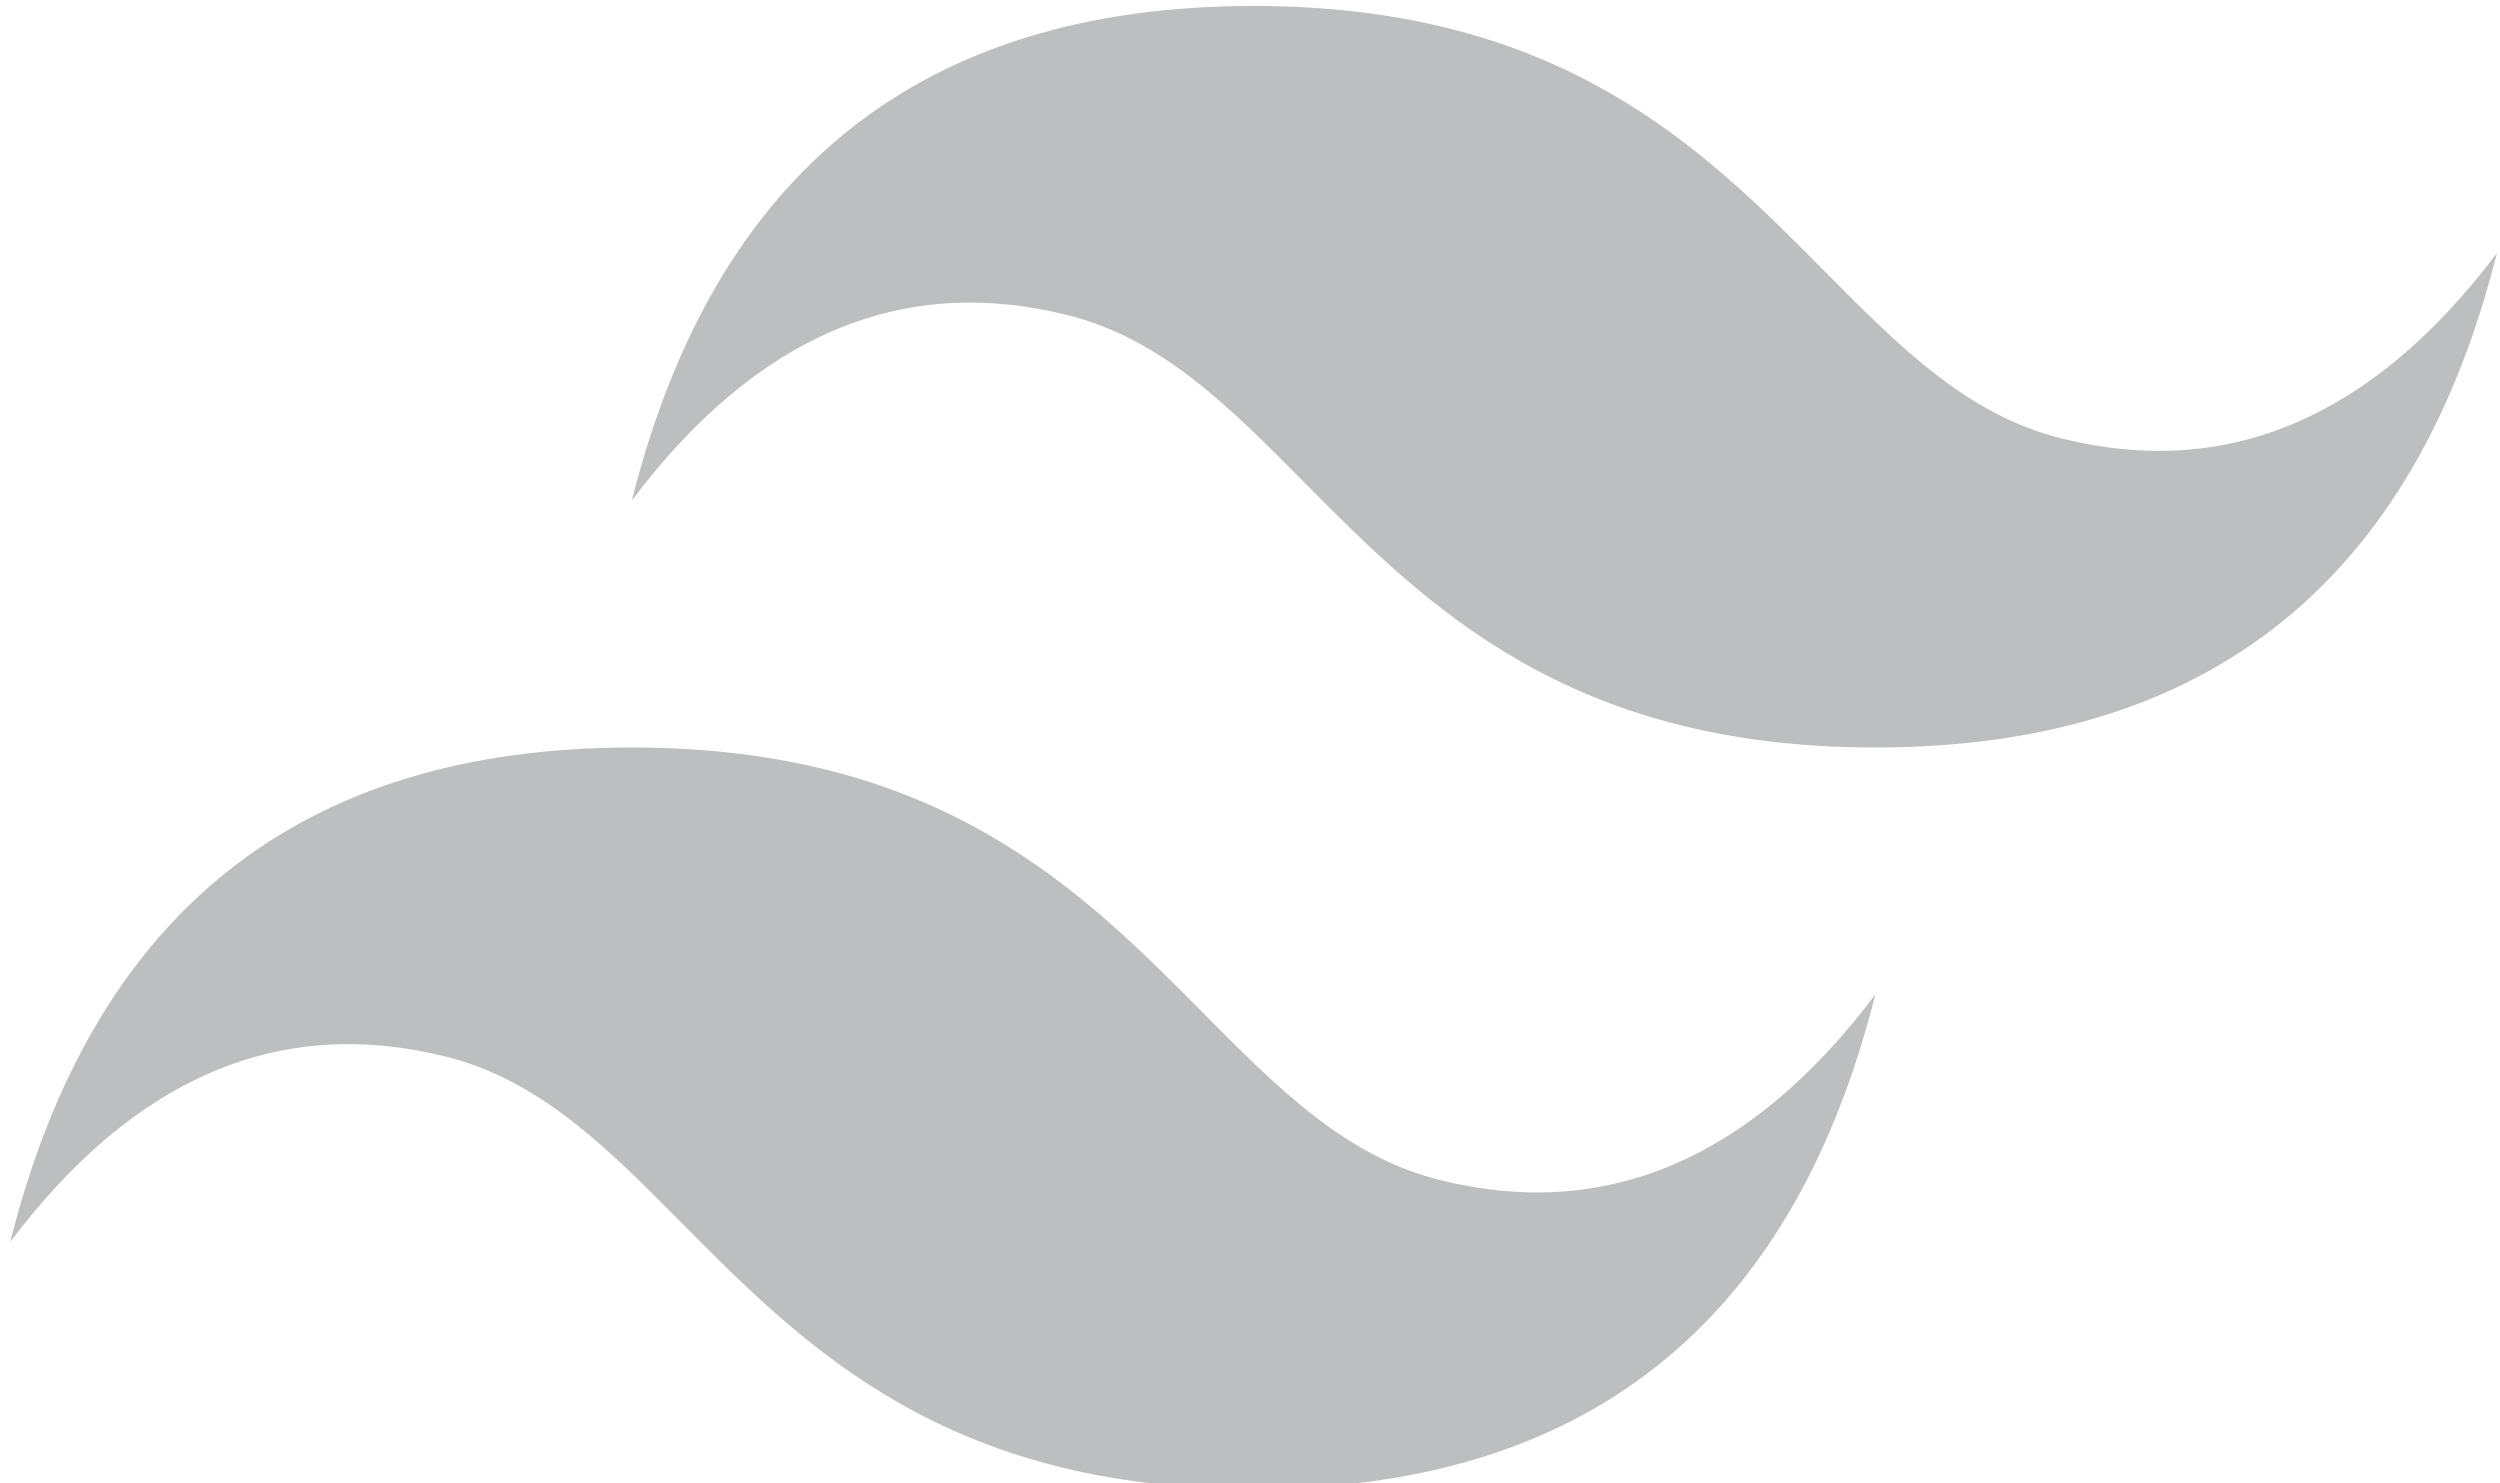 <?xml version="1.0" encoding="UTF-8" standalone="no"?>
<svg
   viewBox="0 0 118 70"
   version="1.1"
   id="svg6"
   sodipodi:docname="logo-tailwind.svg"
   width="118"
   height="70"
   inkscape:version="1.2.2 (732a01da63, 2022-12-09)"
   xmlns:inkscape="http://www.inkscape.org/namespaces/inkscape"
   xmlns:sodipodi="http://sodipodi.sourceforge.net/DTD/sodipodi-0.dtd"
   xmlns="http://www.w3.org/2000/svg"
   xmlns:svg="http://www.w3.org/2000/svg">
  <defs
     id="defs10" />
  <sodipodi:namedview
     id="namedview8"
     pagecolor="#ffffff"
     bordercolor="#000000"
     borderopacity="0.25"
     inkscape:showpageshadow="2"
     inkscape:pageopacity="0.0"
     inkscape:pagecheckerboard="0"
     inkscape:deskcolor="#d1d1d1"
     showgrid="false"
     inkscape:zoom="3.4785092"
     inkscape:cx="-7.4744664"
     inkscape:cy="32.341441"
     inkscape:window-width="1600"
     inkscape:window-height="828"
     inkscape:window-x="-9"
     inkscape:window-y="-9"
     inkscape:window-maximized="1"
     inkscape:current-layer="svg6" />
  <path
     fill-rule="evenodd"
     clip-rule="evenodd"
     d="m 59.17,0.282 c -15.651,0 -25.43,7.778 -29.345,23.335 5.869,-7.778 12.716,-10.695 20.54,-8.751 4.464,1.109 7.656,4.328 11.187,7.893 5.754,5.805 12.415,12.523 26.96,12.523 15.649,0 25.43,-7.778 29.342,-23.333 -5.867,7.778 -12.714,10.695 -20.538,8.749 C 92.85,19.59 89.658,16.37 86.127,12.807 80.373,6.998 73.715,0.282 59.17,0.282 Z M 29.826,35.282 c -15.649,0 -25.43,7.778 -29.342,23.335 5.869,-7.778 12.716,-10.695 20.538,-8.751 4.466,1.109 7.659,4.328 11.189,7.893 C 37.965,63.564 44.623,70.282 59.17,70.282 c 15.649,0 25.43,-7.776 29.342,-23.333 -5.869,7.778 -12.716,10.695 -20.54,8.751 C 63.508,54.59 60.316,51.37 56.785,47.807 51.031,42.002 44.37,35.282 29.826,35.282 Z"
     fill="#38bdf8"
     id="path2"
     style="fill:#bcbec0;fill-opacity:1;stroke-width:2.3" />
</svg>
